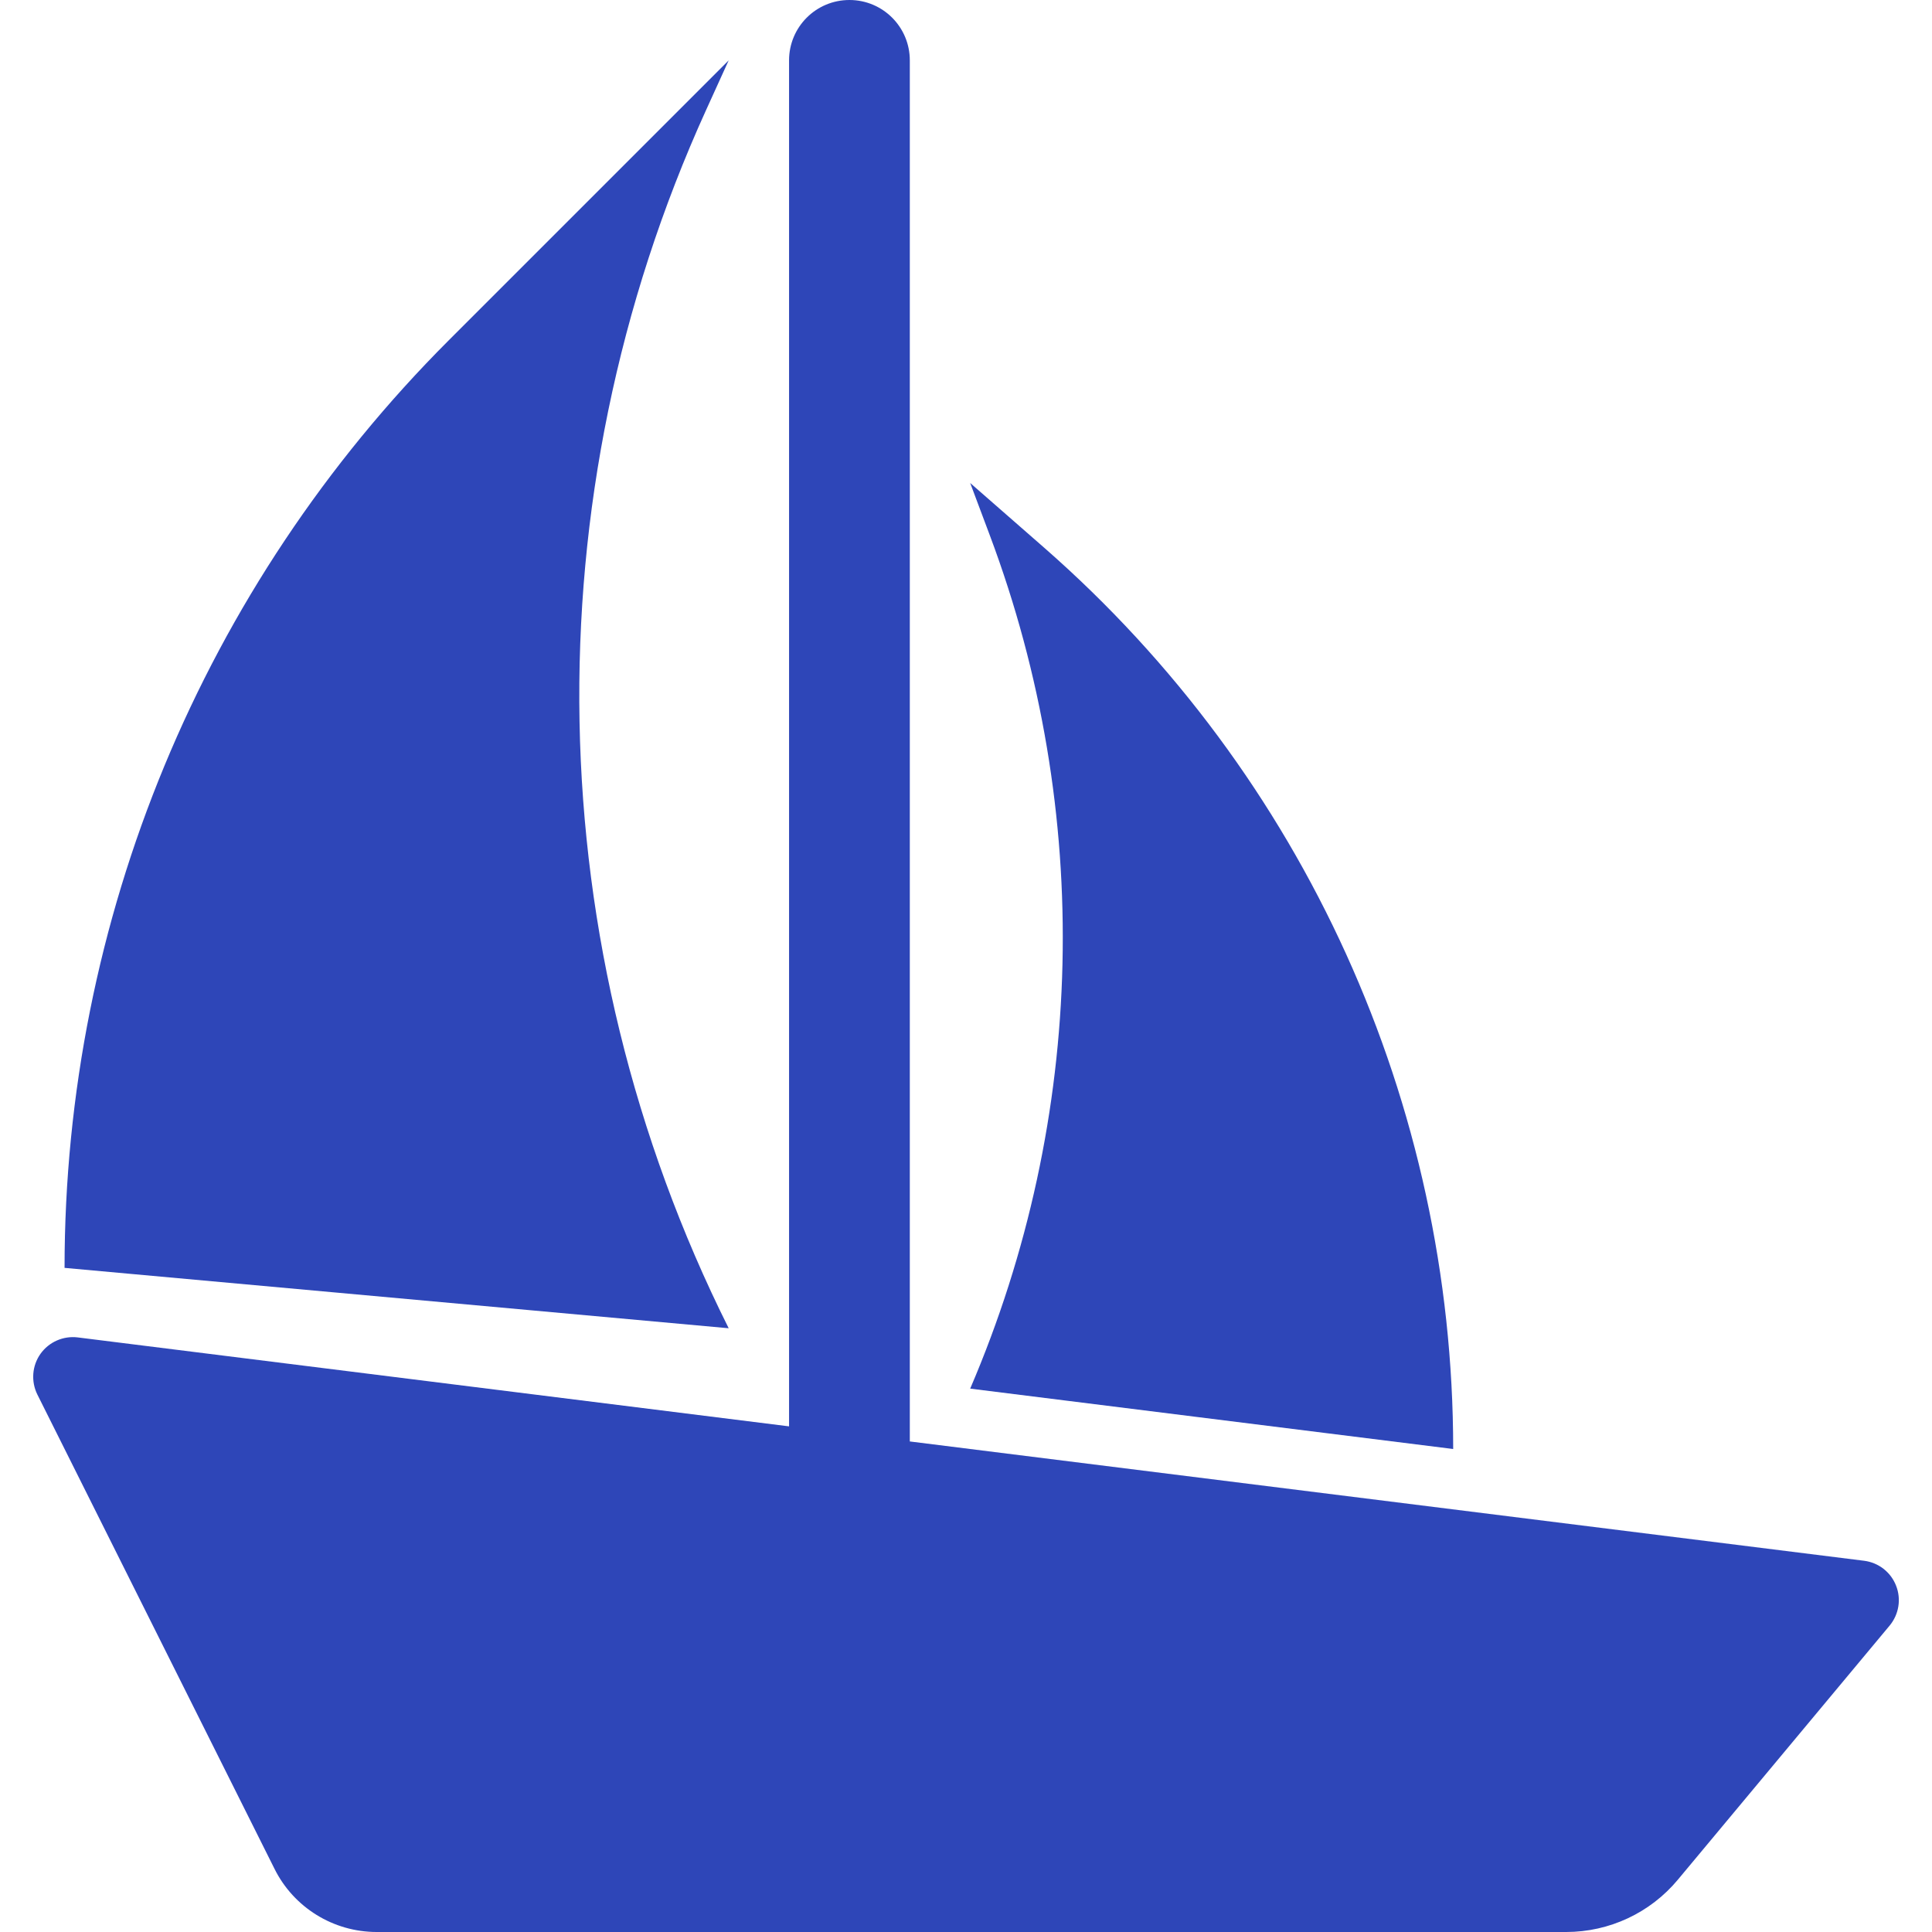 <?xml version="1.0" standalone="no"?><!DOCTYPE svg PUBLIC "-//W3C//DTD SVG 1.1//EN" "http://www.w3.org/Graphics/SVG/1.1/DTD/svg11.dtd"><svg t="1672298892383" class="icon" viewBox="0 0 1024 1024" version="1.1" xmlns="http://www.w3.org/2000/svg" p-id="988" xmlns:xlink="http://www.w3.org/1999/xlink" width="200" height="200"><path d="M1004.938 840.384c-2.816-7.168-9.312-12.192-16.96-13.152L482.218 764 482.218 32c0-17.696-14.304-32-32-32s-32 14.304-32 32l0 724-376.96-47.136c-7.712-0.96-15.328 2.4-19.808 8.704-4.48 6.336-5.088 14.624-1.632 21.6l125.664 251.328C155.69 1011.04 176.714 1024 199.658 1024l630.432 0c22.88 0 44.576-10.144 59.2-27.712l112.256-134.688C1006.474 855.648 1007.786 847.52 1004.938 840.384z" fill="#2e46b8" p-id="989"></path><path d="M374.25 58.304 386.218 32 237.866 180.352C107.466 310.752 34.218 487.584 34.218 672l352 32C285.002 501.6 280.618 264.32 374.25 58.304z" fill="#2e46b8" p-id="990"></path><path d="M770.218 768c0-183.04-79.008-357.12-216.736-477.664L514.218 256l10.432 27.808c54.912 146.432 51.2 308.448-10.432 452.192L770.218 768z" fill="#2e46b8" p-id="991"></path></svg>
